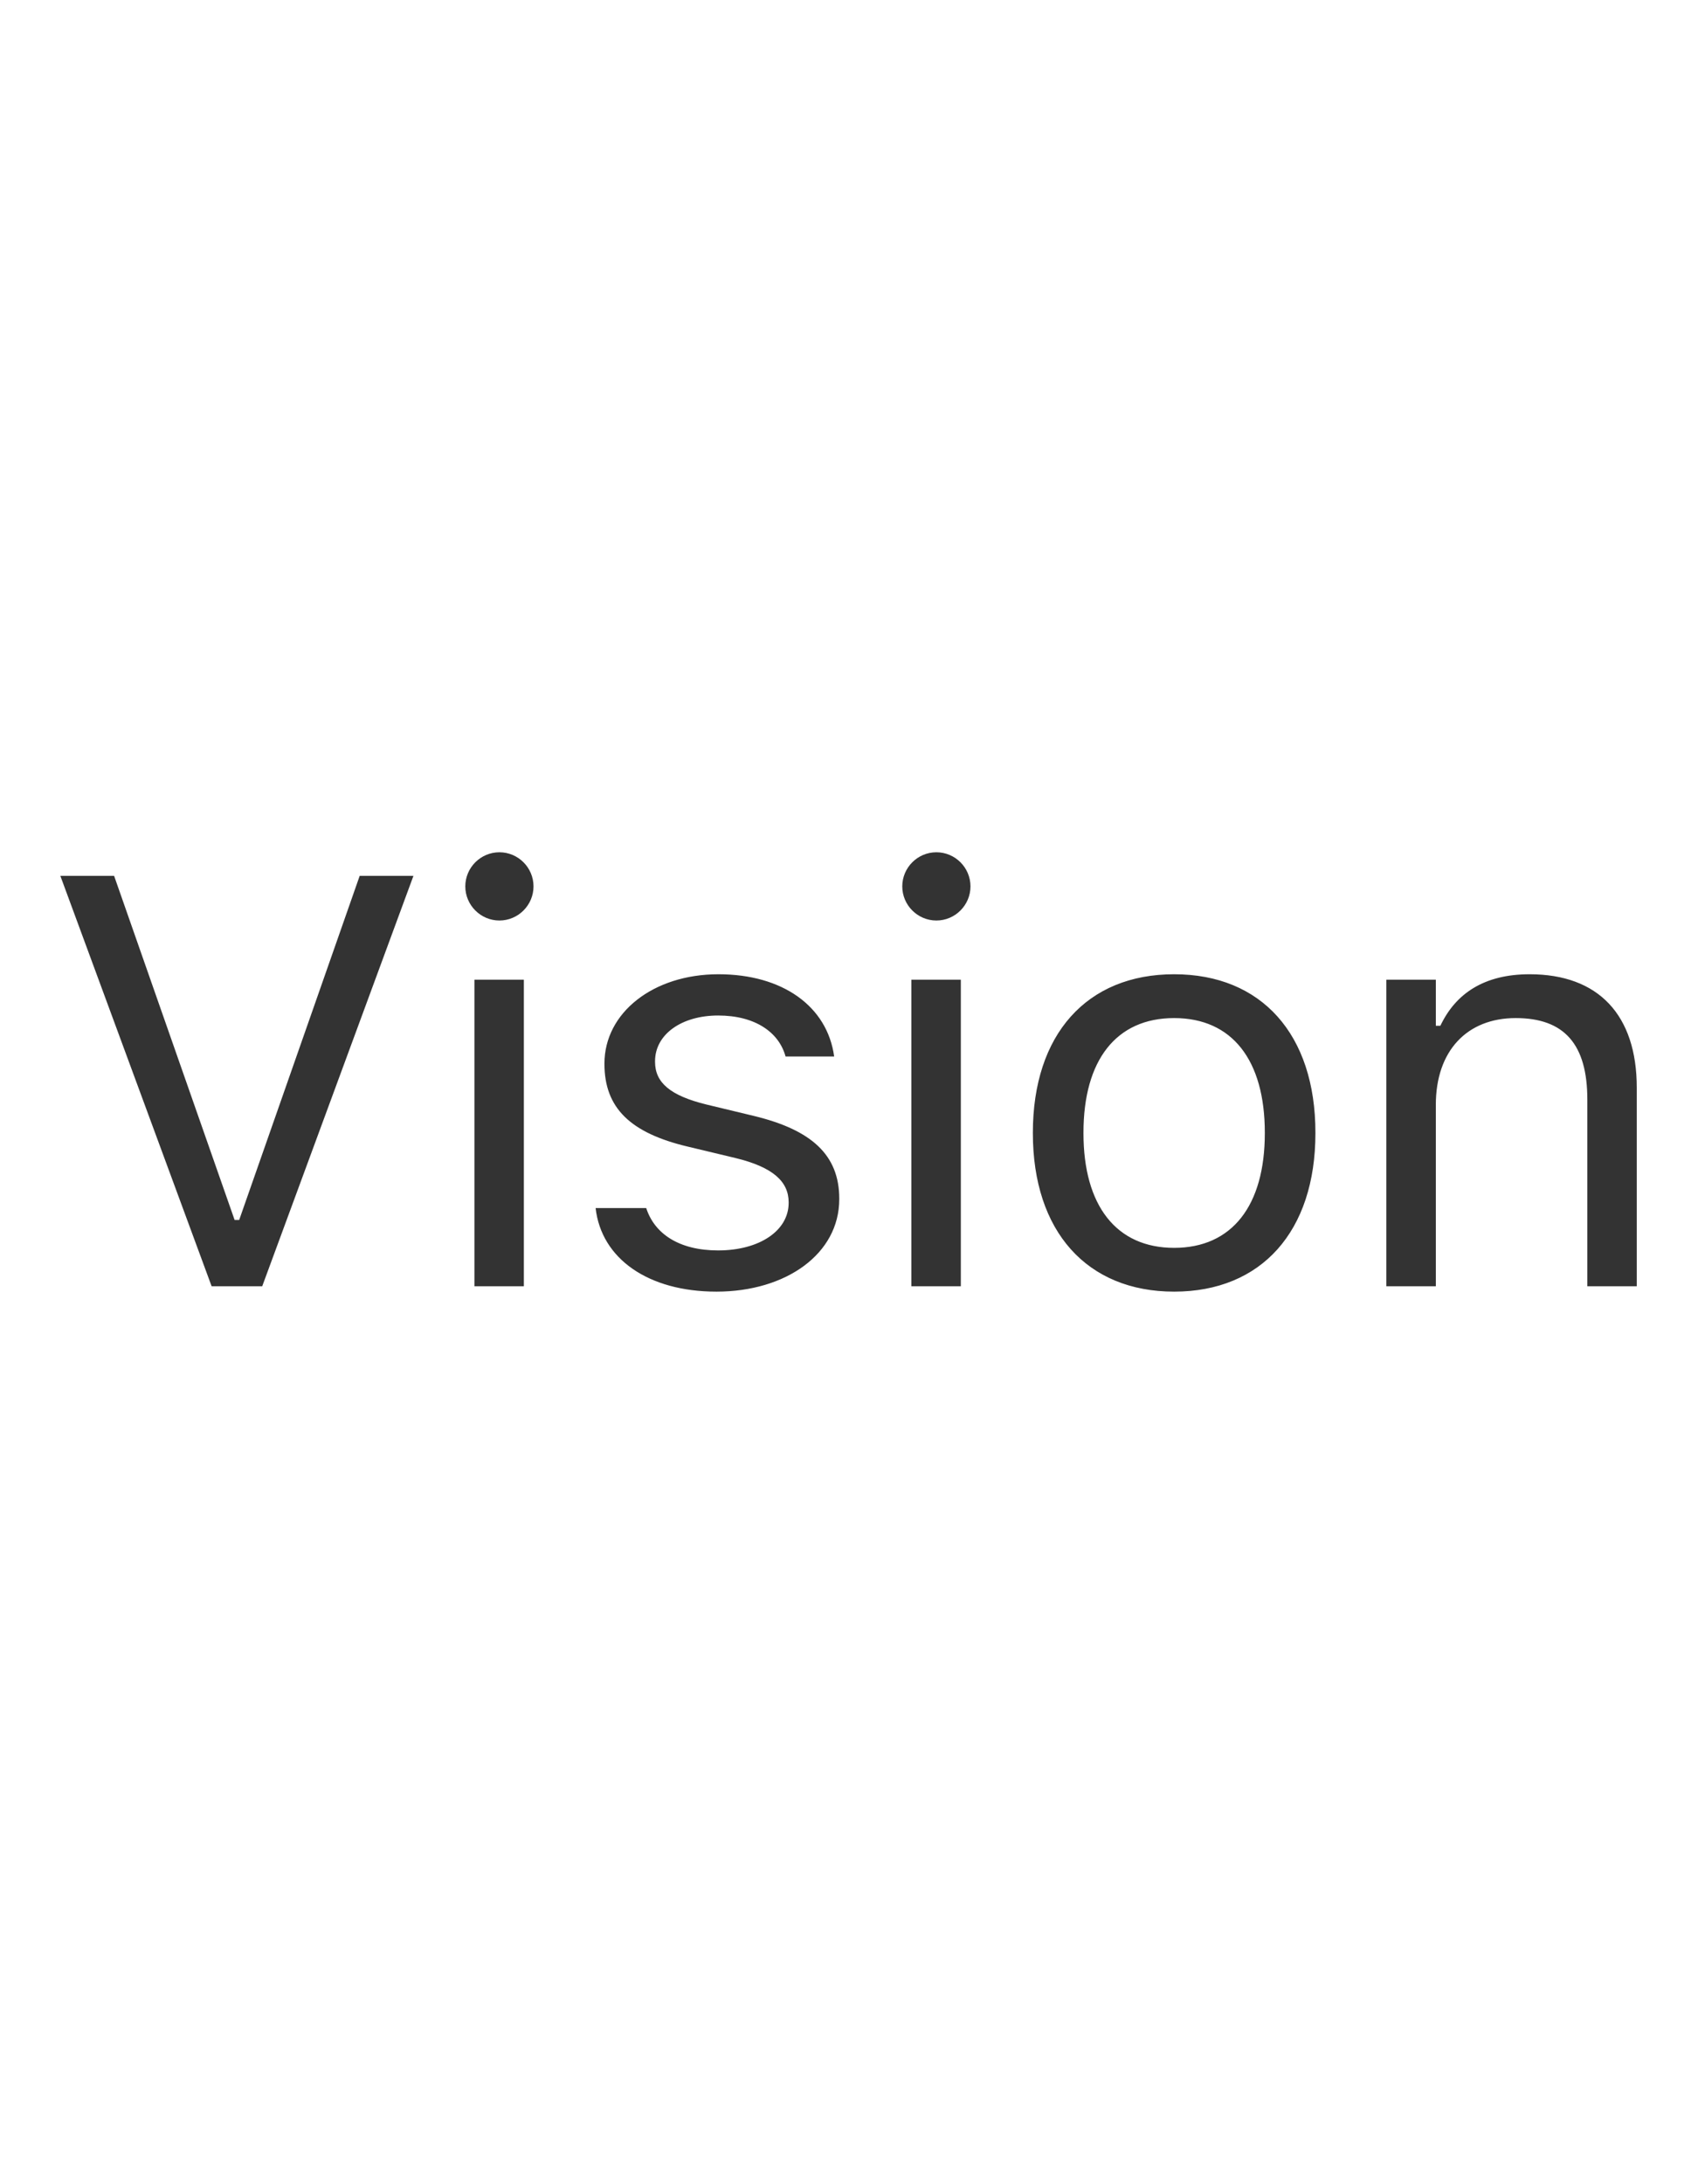 <svg width="35" height="45" viewBox="0 0 35 45" fill="none" xmlns="http://www.w3.org/2000/svg">
<path d="M1.244 18.045H2.352L4.836 25.135H4.93L7.414 18.045H8.522L5.405 26.5H4.362L1.244 18.045ZM9.591 18.262C9.591 17.875 9.907 17.559 10.294 17.559C10.681 17.559 10.997 17.875 10.997 18.262C10.997 18.648 10.681 18.965 10.294 18.965C9.907 18.965 9.591 18.648 9.591 18.262ZM9.779 20.184H10.798V26.5H9.779V20.184ZM12.277 24.889H13.32C13.49 25.416 13.994 25.762 14.803 25.762C15.652 25.762 16.256 25.357 16.256 24.783V24.771C16.256 24.344 15.934 24.045 15.154 23.857L14.176 23.623C12.992 23.342 12.459 22.826 12.459 21.918V21.912C12.459 20.863 13.467 20.072 14.809 20.072C16.133 20.072 17.053 20.734 17.194 21.766H16.192C16.057 21.268 15.565 20.922 14.803 20.922C14.053 20.922 13.502 21.308 13.502 21.865V21.877C13.502 22.305 13.818 22.574 14.562 22.756L15.535 22.99C16.725 23.277 17.299 23.793 17.299 24.695V24.707C17.299 25.832 16.203 26.611 14.768 26.611C13.361 26.611 12.395 25.932 12.277 24.889ZM18.598 18.262C18.598 17.875 18.914 17.559 19.301 17.559C19.688 17.559 20.004 17.875 20.004 18.262C20.004 18.648 19.688 18.965 19.301 18.965C18.914 18.965 18.598 18.648 18.598 18.262ZM18.785 20.184H19.805V26.5H18.785V20.184ZM21.29 23.348V23.336C21.29 21.309 22.404 20.072 24.202 20.072C26.001 20.072 27.114 21.309 27.114 23.336V23.348C27.114 25.369 26.001 26.611 24.202 26.611C22.404 26.611 21.29 25.369 21.29 23.348ZM26.071 23.348V23.336C26.071 21.842 25.398 20.975 24.202 20.975C23.007 20.975 22.333 21.842 22.333 23.336V23.348C22.333 24.836 23.007 25.709 24.202 25.709C25.398 25.709 26.071 24.836 26.071 23.348ZM28.576 20.184H29.596V21.133H29.69C30.006 20.465 30.598 20.072 31.529 20.072C32.947 20.072 33.738 20.91 33.738 22.41V26.5H32.719V22.656C32.719 21.52 32.25 20.975 31.242 20.975C30.235 20.975 29.596 21.654 29.596 22.762V26.5H28.576V20.184Z" fill="black" fill-opacity="0.8"/>
</svg>
